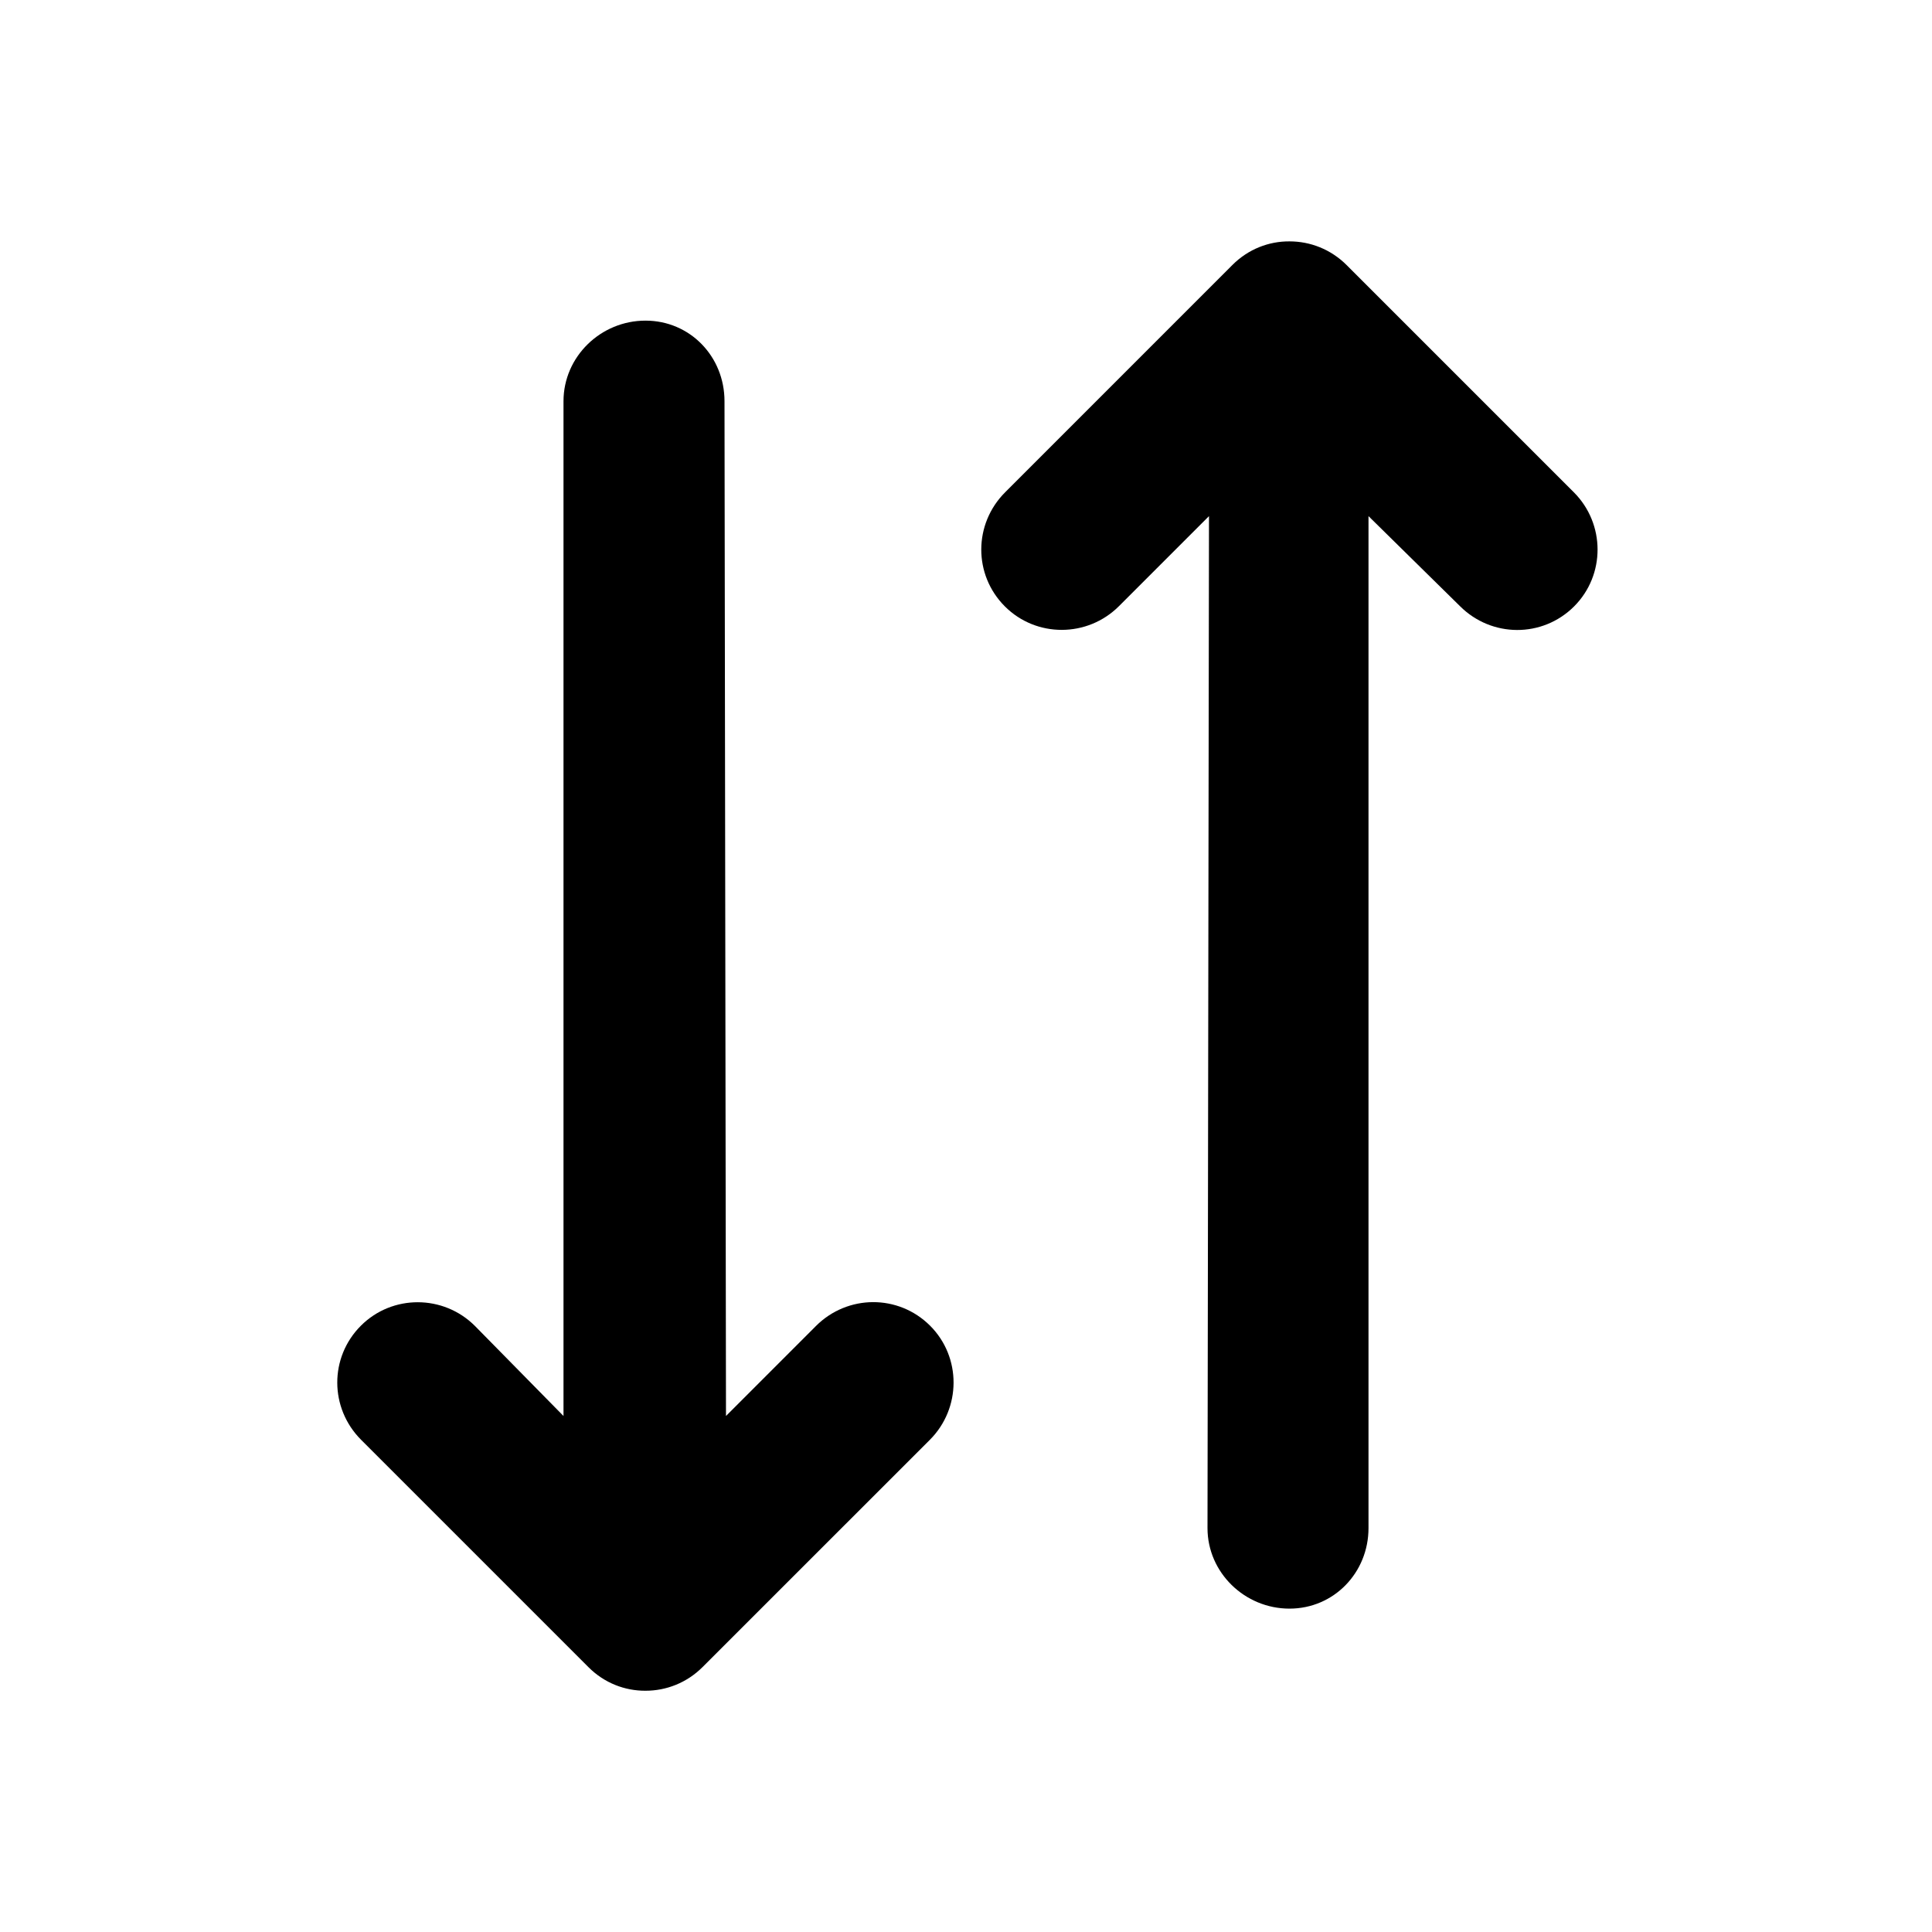<?xml version="1.0" encoding="UTF-8"?>
<svg width="48px" height="48px" viewBox="0 0 48 48" version="1.1" xmlns="http://www.w3.org/2000/svg" xmlns:xlink="http://www.w3.org/1999/xlink">
    <!-- Generator: Sketch 49.3 (51167) - http://www.bohemiancoding.com/sketch -->
    <title>theicons.co/svg/ui-27</title>
    <desc>Created with Sketch.</desc>
    <defs></defs>
    <g id="The-Icons" stroke="none" stroke-width="1" fill="none" fill-rule="evenodd">
        <g id="v-1.5" transform="translate(-1152, -2592)" fill="#000000">
            <g id="UI" transform="translate(96, 2496)">
                <g id="Vertical-Sort" transform="translate(1056, 96)">
                    <path d="M27.8,15.06 C27.018,15.842 25.747,15.847 24.966,15.066 C24.179,14.279 24.187,13.016 24.972,12.231 C24.972,12.231 30.618,6.584 30.622,6.58 C31.015,6.188 31.526,5.993 32.038,5.997 C32.55,5.997 33.061,6.191 33.457,6.586 L39.102,12.231 C39.884,13.014 39.889,14.285 39.108,15.066 C38.321,15.852 37.058,15.844 36.273,15.06 L34,12.823 L34,37.965 C34,39.071 33.141,39.966 32.037,39.966 C30.924,39.966 30,39.07 30,37.965 L30.037,12.823 L27.8,15.06 Z M18,9.968 C18,8.855 17.141,7.966 16.037,7.966 C14.924,7.966 14,8.862 14,9.968 L14,35.18 L11.8,32.943 C11.018,32.161 9.747,32.156 8.966,32.937 C8.179,33.724 8.187,34.987 8.972,35.772 C8.972,35.772 14.618,41.418 14.622,41.422 C15.015,41.815 15.526,42.009 16.038,42.006 C16.55,42.006 17.061,41.812 17.457,41.416 L23.102,35.772 C23.884,34.989 23.889,33.718 23.108,32.937 C22.321,32.151 21.058,32.159 20.273,32.943 L18.037,35.18 L18,9.968 Z" id="Rectangle-586"></path>
                </g>
            </g>
        </g>
    </g>
</svg>